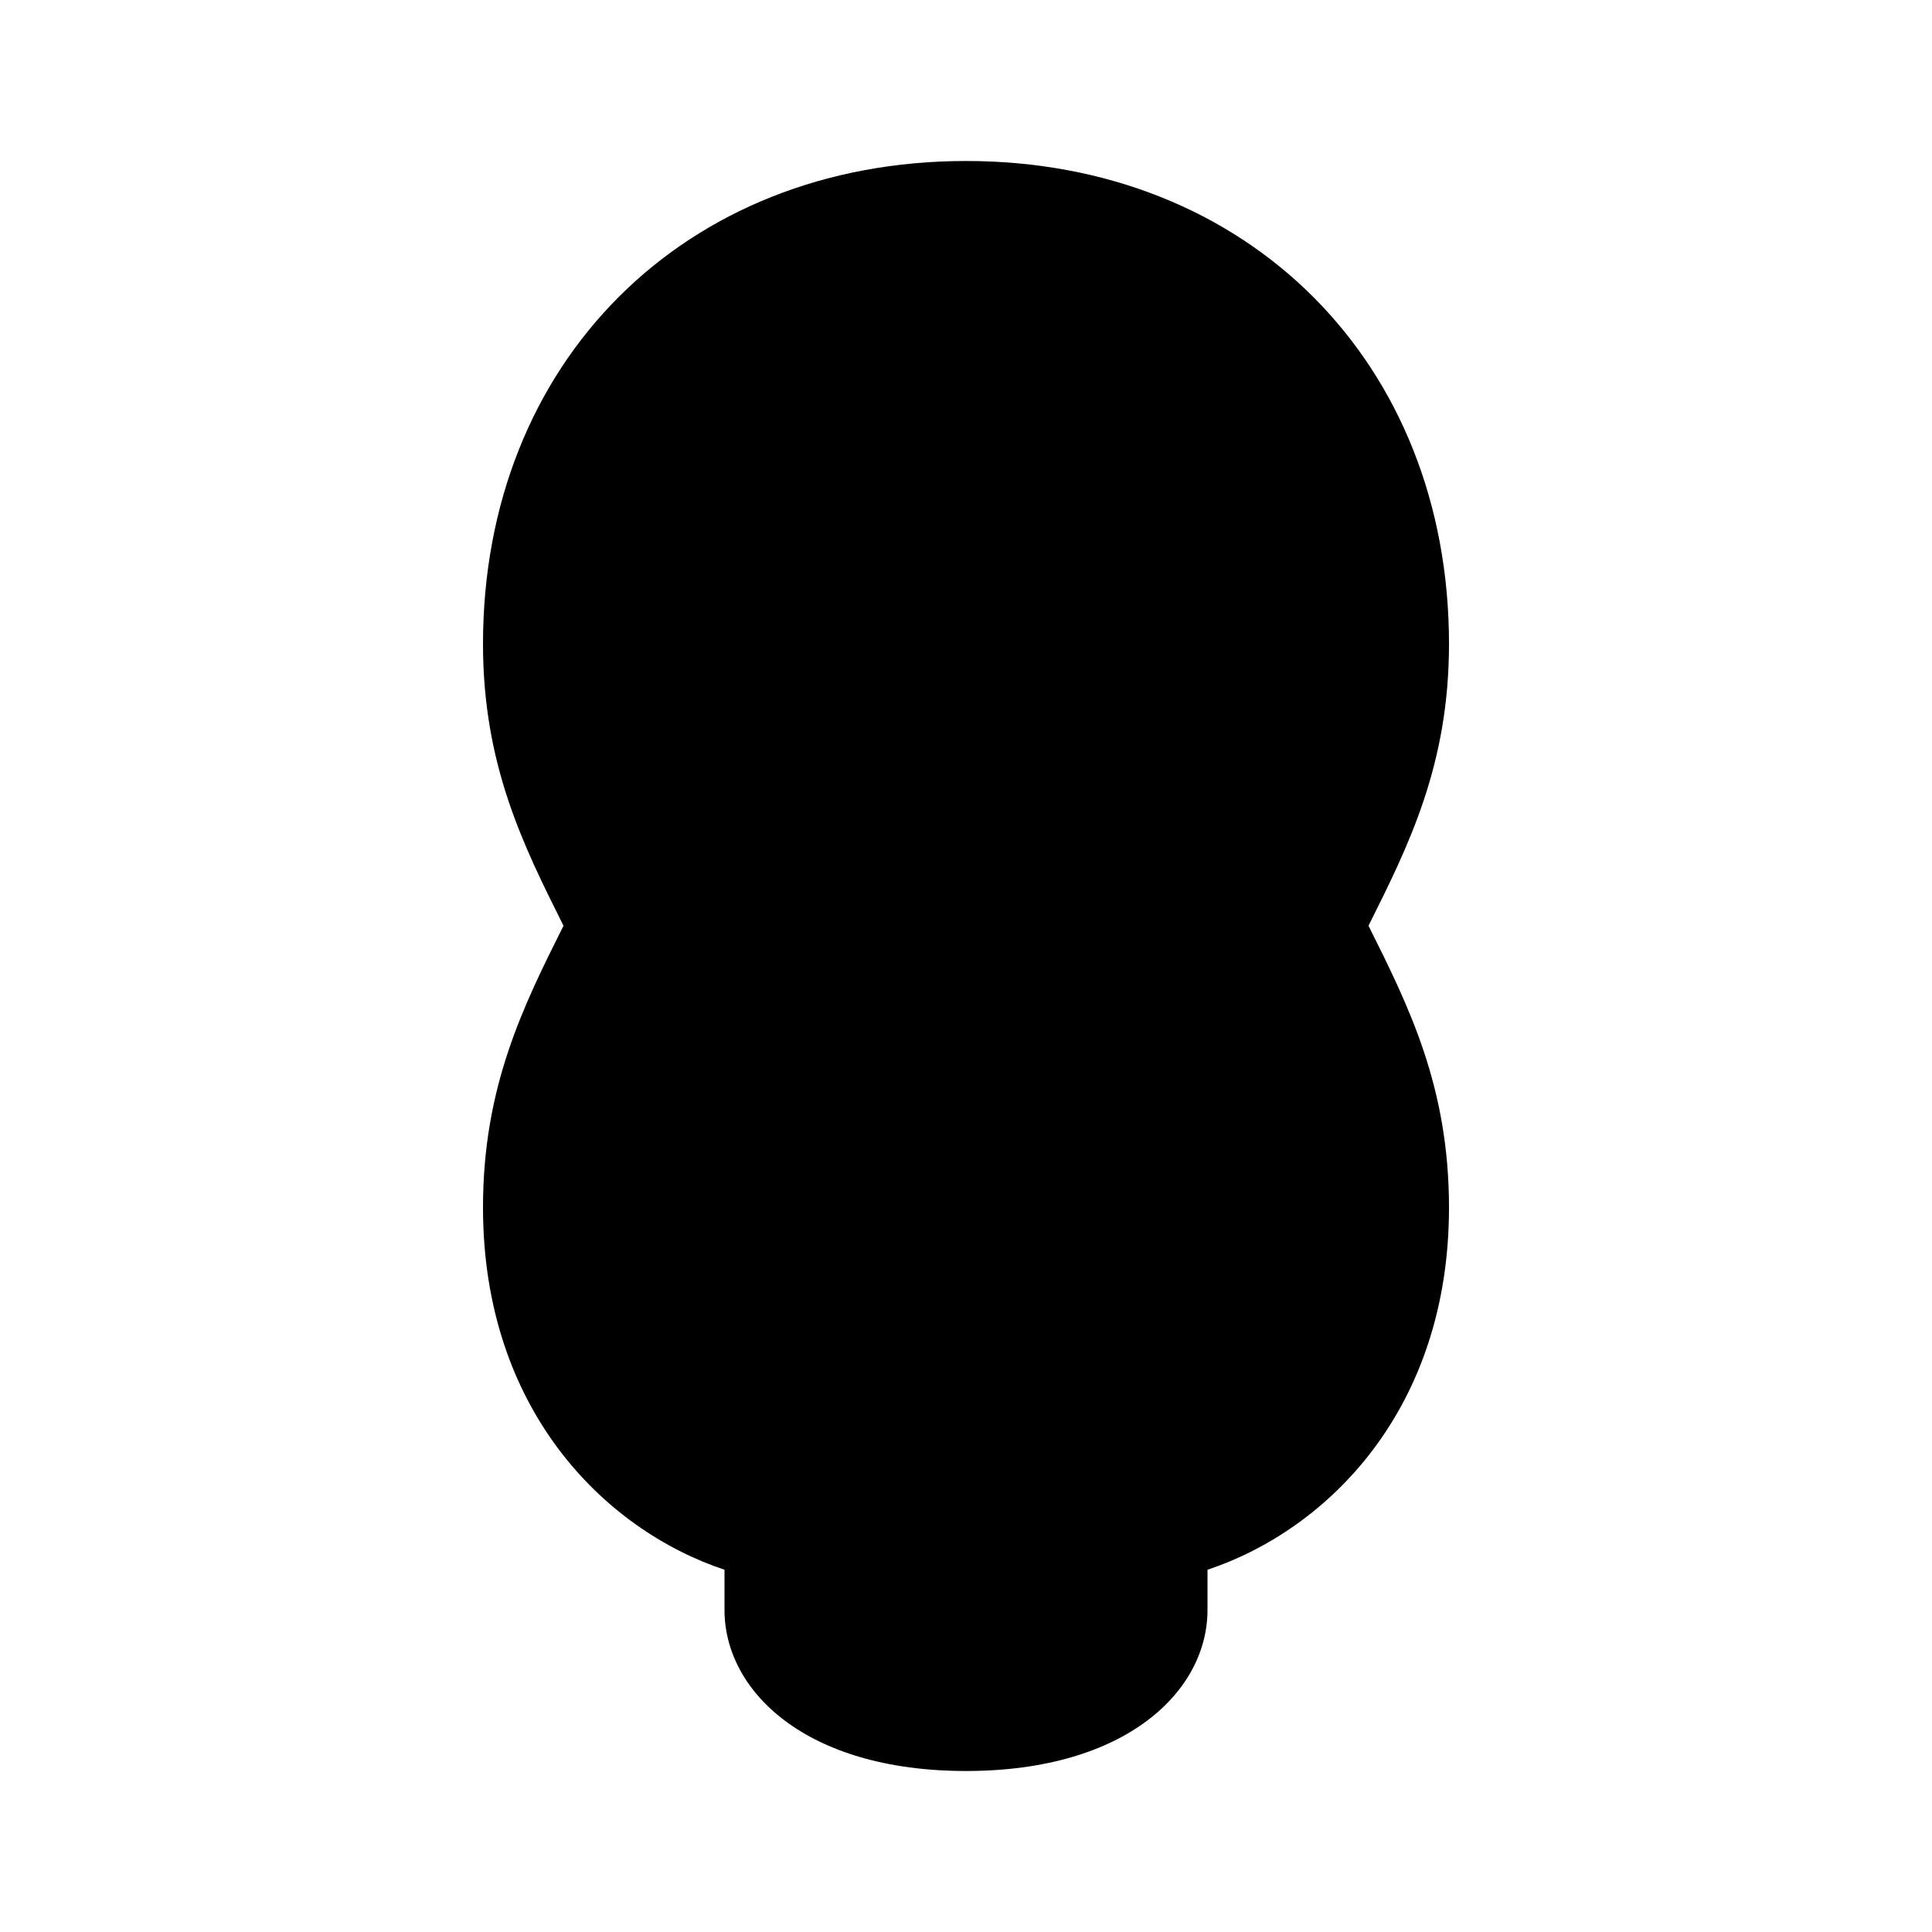 <svg width="24" height="24" viewBox="0 0 24 24" fill="none" xmlns="http://www.w3.org/2000/svg">
  <path d="M12 2C8.5 2 6 4.5 6 8c0 1.5 0.5 2.5 1 3.5C6.5 12.5 6 13.5 6 15c0 2.5 1.5 4 3 4.5V20c0 1 1 2 3 2s3-1 3-2v-0.5c1.5-0.5 3-2 3-4.5 0-1.5-0.5-2.5-1-3.5 0.5-1 1-2 1-3.5C18 4.5 15.5 2 12 2z" fill="currentColor"/>
  <path d="M9 8c0-1.5 1.5-3 3-3s3 1.5 3 3-1.5 3-3 3-3-1.5-3-3z" fill="currentColor" opacity="0.3"/>
  <path d="M8 12c0.5-0.5 1-1 2-1s1.5 0.5 2 1" stroke="currentColor" stroke-width="1" fill="none"/>
  <path d="M12 12c0.5-0.5 1-1 2-1s1.5 0.5 2 1" stroke="currentColor" stroke-width="1" fill="none"/>
</svg> 